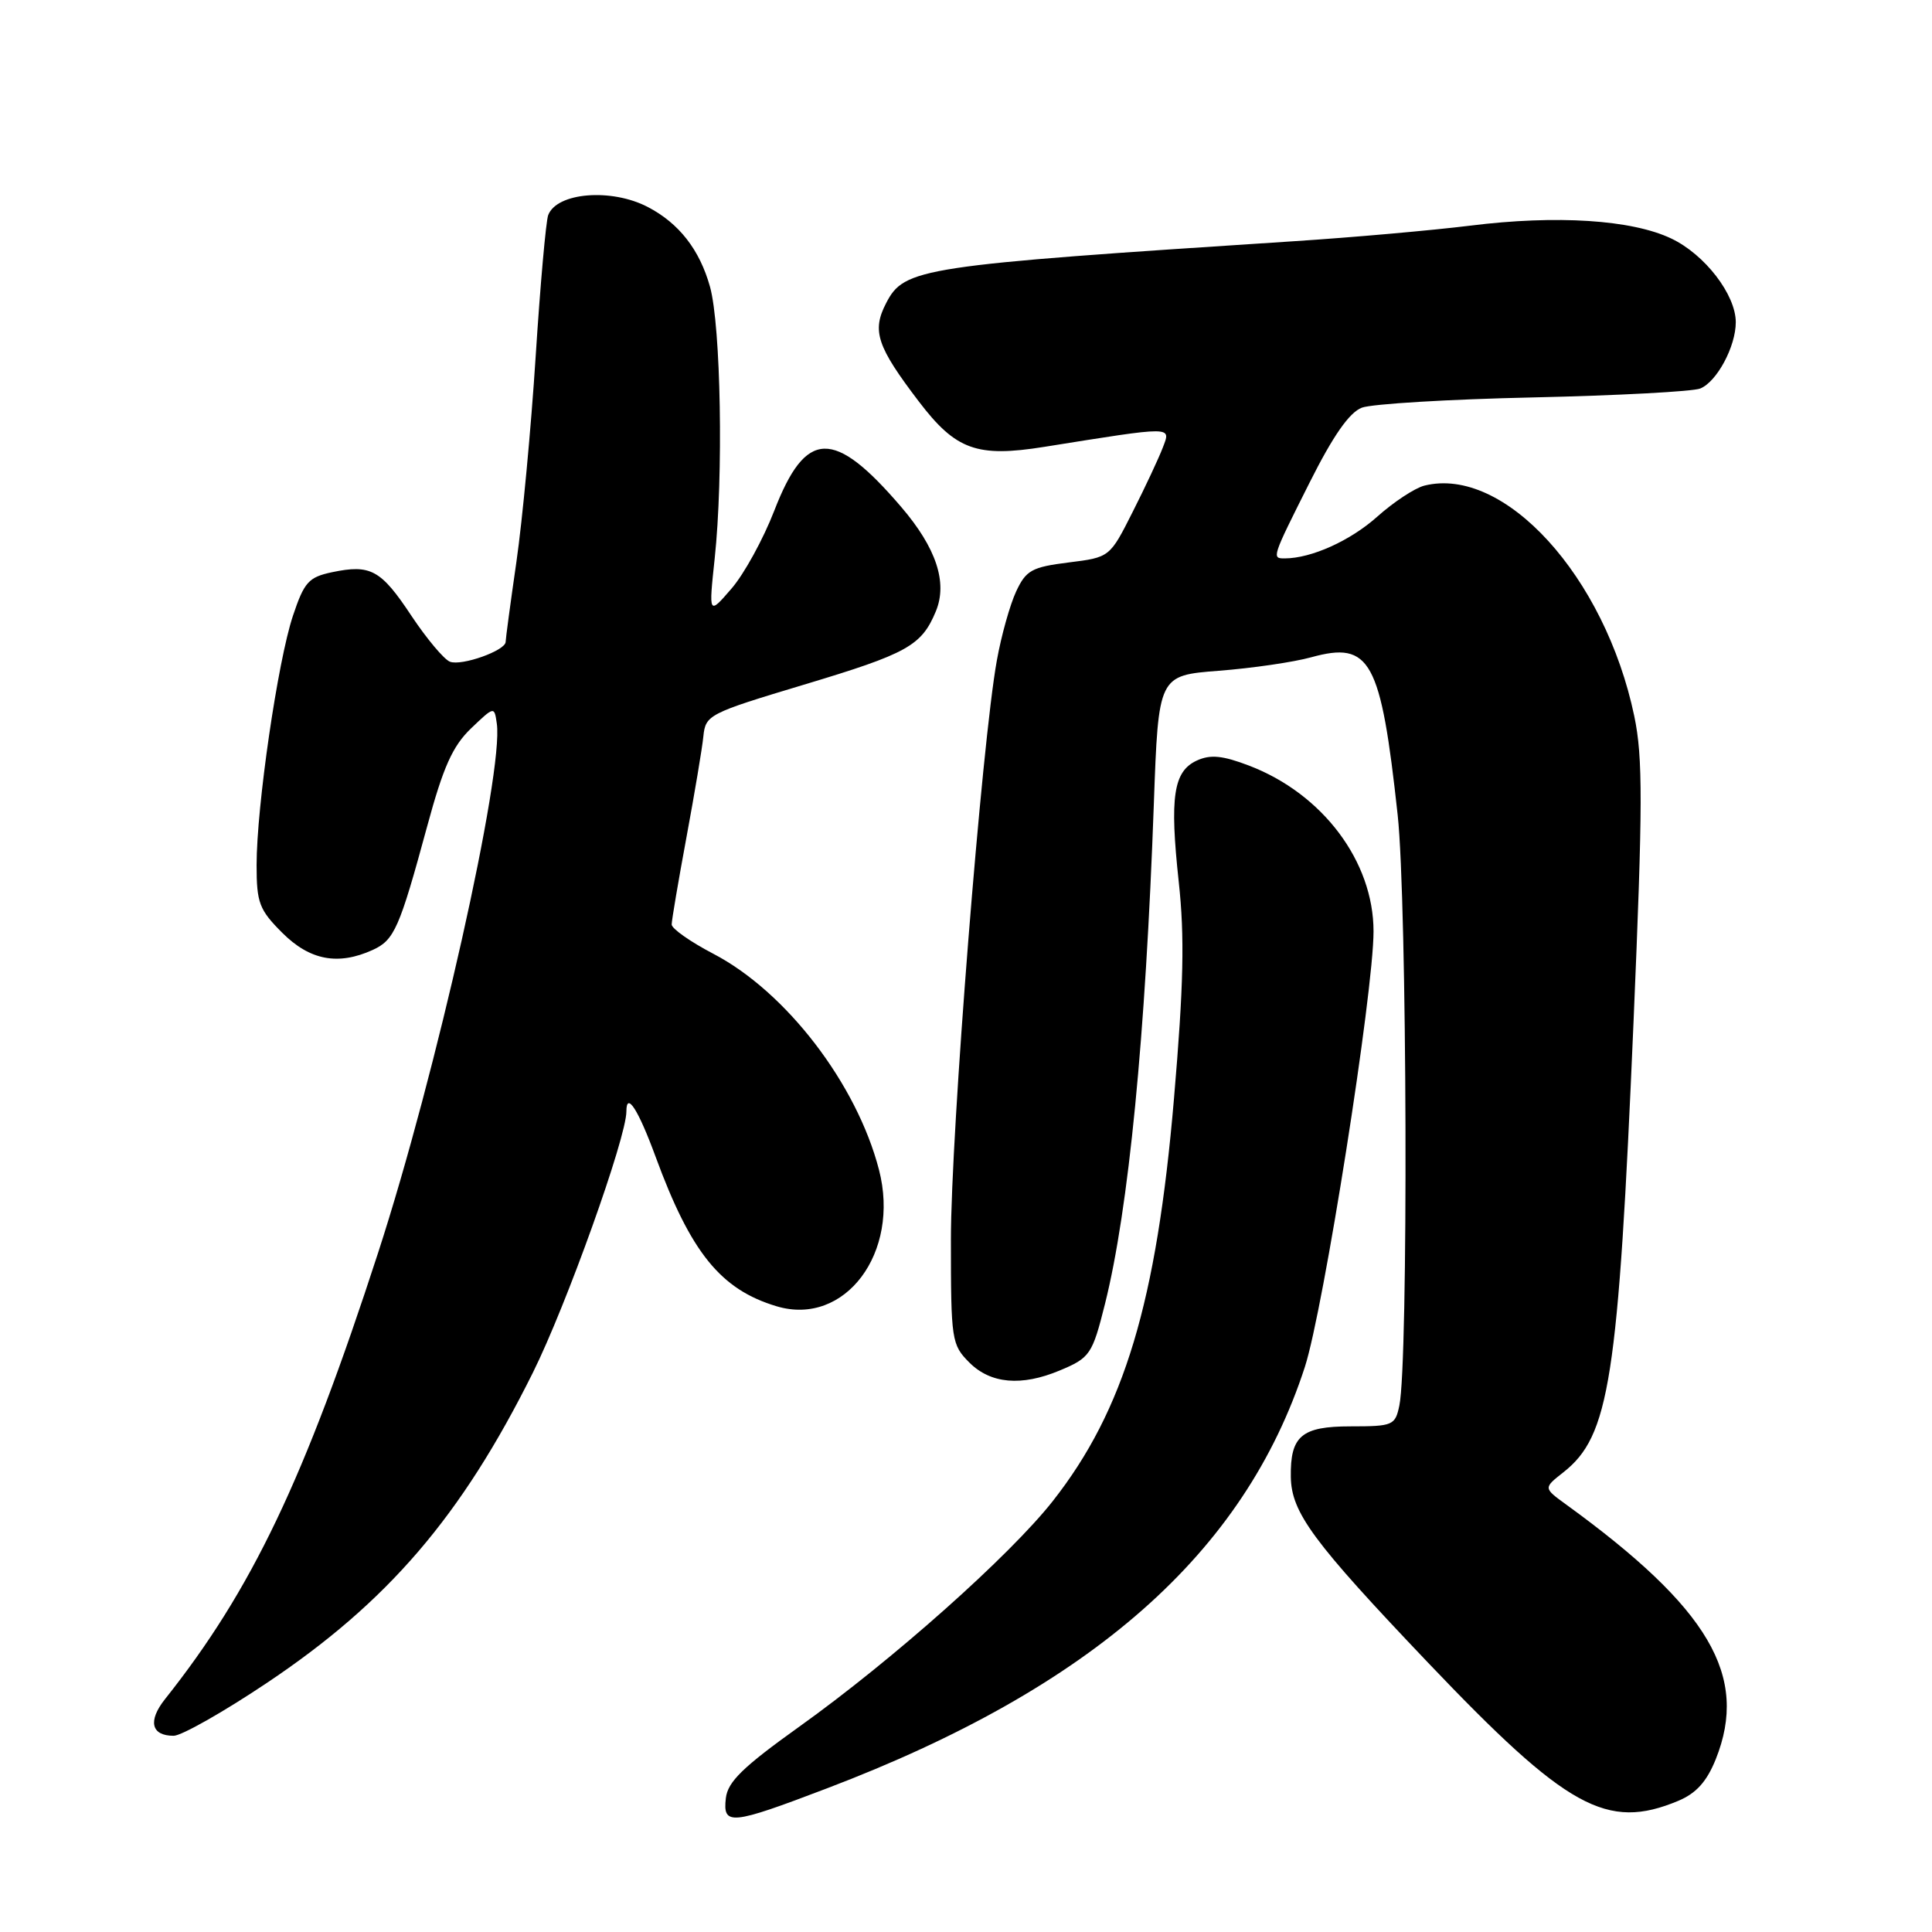 <?xml version="1.0" encoding="UTF-8" standalone="no"?>
<!DOCTYPE svg PUBLIC "-//W3C//DTD SVG 1.1//EN" "http://www.w3.org/Graphics/SVG/1.1/DTD/svg11.dtd" >
<svg xmlns="http://www.w3.org/2000/svg" xmlns:xlink="http://www.w3.org/1999/xlink" version="1.1" viewBox="0 0 256 256">
 <g >
 <path fill="currentColor"
d=" M 109.54 236.98 C 144.70 223.61 164.89 205.82 172.90 181.13 C 175.38 173.48 182.00 131.51 182.00 123.41 C 182.00 114.15 175.26 105.18 165.51 101.45 C 162.00 100.11 160.40 99.95 158.60 100.77 C 155.48 102.20 154.97 105.58 156.19 116.85 C 156.98 124.11 156.84 130.56 155.56 145.55 C 153.26 172.58 148.96 186.86 139.50 198.90 C 133.81 206.13 118.30 219.94 105.87 228.82 C 98.45 234.13 96.43 236.09 96.18 238.26 C 95.76 241.93 96.81 241.83 109.54 236.98 Z  M 222.38 238.62 C 224.76 237.62 226.15 236.08 227.35 233.10 C 231.75 222.08 226.49 213.12 207.50 199.34 C 204.51 197.17 204.51 197.17 207.14 195.10 C 213.27 190.28 214.42 182.93 216.45 135.44 C 217.68 106.60 217.70 100.39 216.55 94.89 C 212.67 76.36 199.31 61.70 188.73 64.35 C 187.47 64.67 184.66 66.52 182.47 68.48 C 178.92 71.65 173.76 73.98 170.25 73.99 C 168.49 74.00 168.50 73.95 173.53 63.94 C 176.65 57.72 178.80 54.65 180.45 54.02 C 181.77 53.52 191.99 52.90 203.17 52.66 C 214.35 52.41 224.30 51.88 225.29 51.48 C 227.49 50.59 230.00 45.92 230.00 42.70 C 230.00 39.05 225.90 33.72 221.46 31.61 C 216.23 29.11 206.26 28.47 194.81 29.90 C 189.69 30.53 179.20 31.46 171.50 31.96 C 121.80 35.19 119.83 35.49 117.41 40.18 C 115.51 43.85 116.19 45.90 121.75 53.20 C 126.65 59.63 129.44 60.64 138.38 59.21 C 155.67 56.45 155.16 56.45 154.08 59.30 C 153.55 60.69 151.75 64.54 150.08 67.84 C 147.05 73.85 147.05 73.85 141.59 74.53 C 136.73 75.14 135.96 75.56 134.65 78.36 C 133.84 80.09 132.68 84.20 132.09 87.50 C 130.10 98.43 125.99 150.27 126.00 164.30 C 126.00 177.61 126.09 178.18 128.45 180.55 C 131.27 183.36 135.34 183.72 140.41 181.60 C 144.44 179.92 144.74 179.47 146.42 172.76 C 149.55 160.24 151.79 137.34 152.89 106.50 C 153.50 89.50 153.50 89.50 161.50 88.88 C 165.90 88.54 171.41 87.74 173.75 87.09 C 181.59 84.93 182.96 87.43 185.20 108.00 C 186.45 119.51 186.63 180.53 185.42 186.25 C 184.87 188.87 184.57 189.00 178.96 189.00 C 172.47 189.00 170.96 190.27 171.04 195.68 C 171.11 200.43 173.94 204.26 189.22 220.31 C 207.65 239.66 212.92 242.57 222.38 238.62 Z  M 35.34 223.01 C 51.40 212.27 61.13 200.93 70.60 181.90 C 75.04 172.98 83.00 150.75 83.00 147.27 C 83.00 144.57 84.57 147.01 86.88 153.30 C 91.54 165.98 95.49 170.87 102.91 173.09 C 111.96 175.80 119.32 165.99 116.47 155.00 C 113.52 143.61 104.17 131.42 94.52 126.38 C 91.49 124.80 89.00 123.05 89.00 122.50 C 89.00 121.95 89.88 116.78 90.95 111.00 C 92.02 105.22 93.04 99.18 93.20 97.57 C 93.49 94.73 93.89 94.52 106.50 90.73 C 120.25 86.60 122.11 85.57 124.01 80.99 C 125.58 77.18 124.06 72.60 119.42 67.18 C 110.48 56.74 106.78 56.85 102.59 67.68 C 101.14 71.43 98.59 76.08 96.92 78.00 C 93.90 81.50 93.90 81.50 94.70 74.00 C 95.87 63.06 95.52 43.20 94.08 38.00 C 92.71 33.09 89.97 29.58 85.84 27.43 C 81.01 24.91 73.79 25.50 72.64 28.50 C 72.34 29.28 71.59 37.70 70.98 47.21 C 70.37 56.72 69.22 68.97 68.43 74.43 C 67.64 79.89 67.00 84.67 67.00 85.05 C 67.00 86.20 61.16 88.28 59.62 87.68 C 58.84 87.38 56.55 84.65 54.53 81.62 C 50.47 75.49 49.12 74.75 44.00 75.82 C 40.89 76.48 40.31 77.12 38.81 81.61 C 36.80 87.65 34.00 106.84 34.00 114.63 C 34.00 119.63 34.35 120.55 37.40 123.60 C 41.05 127.25 44.80 127.96 49.39 125.87 C 52.25 124.56 52.92 123.05 56.60 109.50 C 58.73 101.63 59.97 98.87 62.40 96.53 C 65.50 93.57 65.50 93.57 65.83 95.88 C 66.76 102.35 57.80 142.30 50.10 166.00 C 40.33 196.08 33.36 210.68 21.86 225.15 C 19.57 228.04 20.03 230.00 23.01 230.00 C 24.04 230.00 29.59 226.86 35.34 223.01 Z "/>
</g>
</svg>